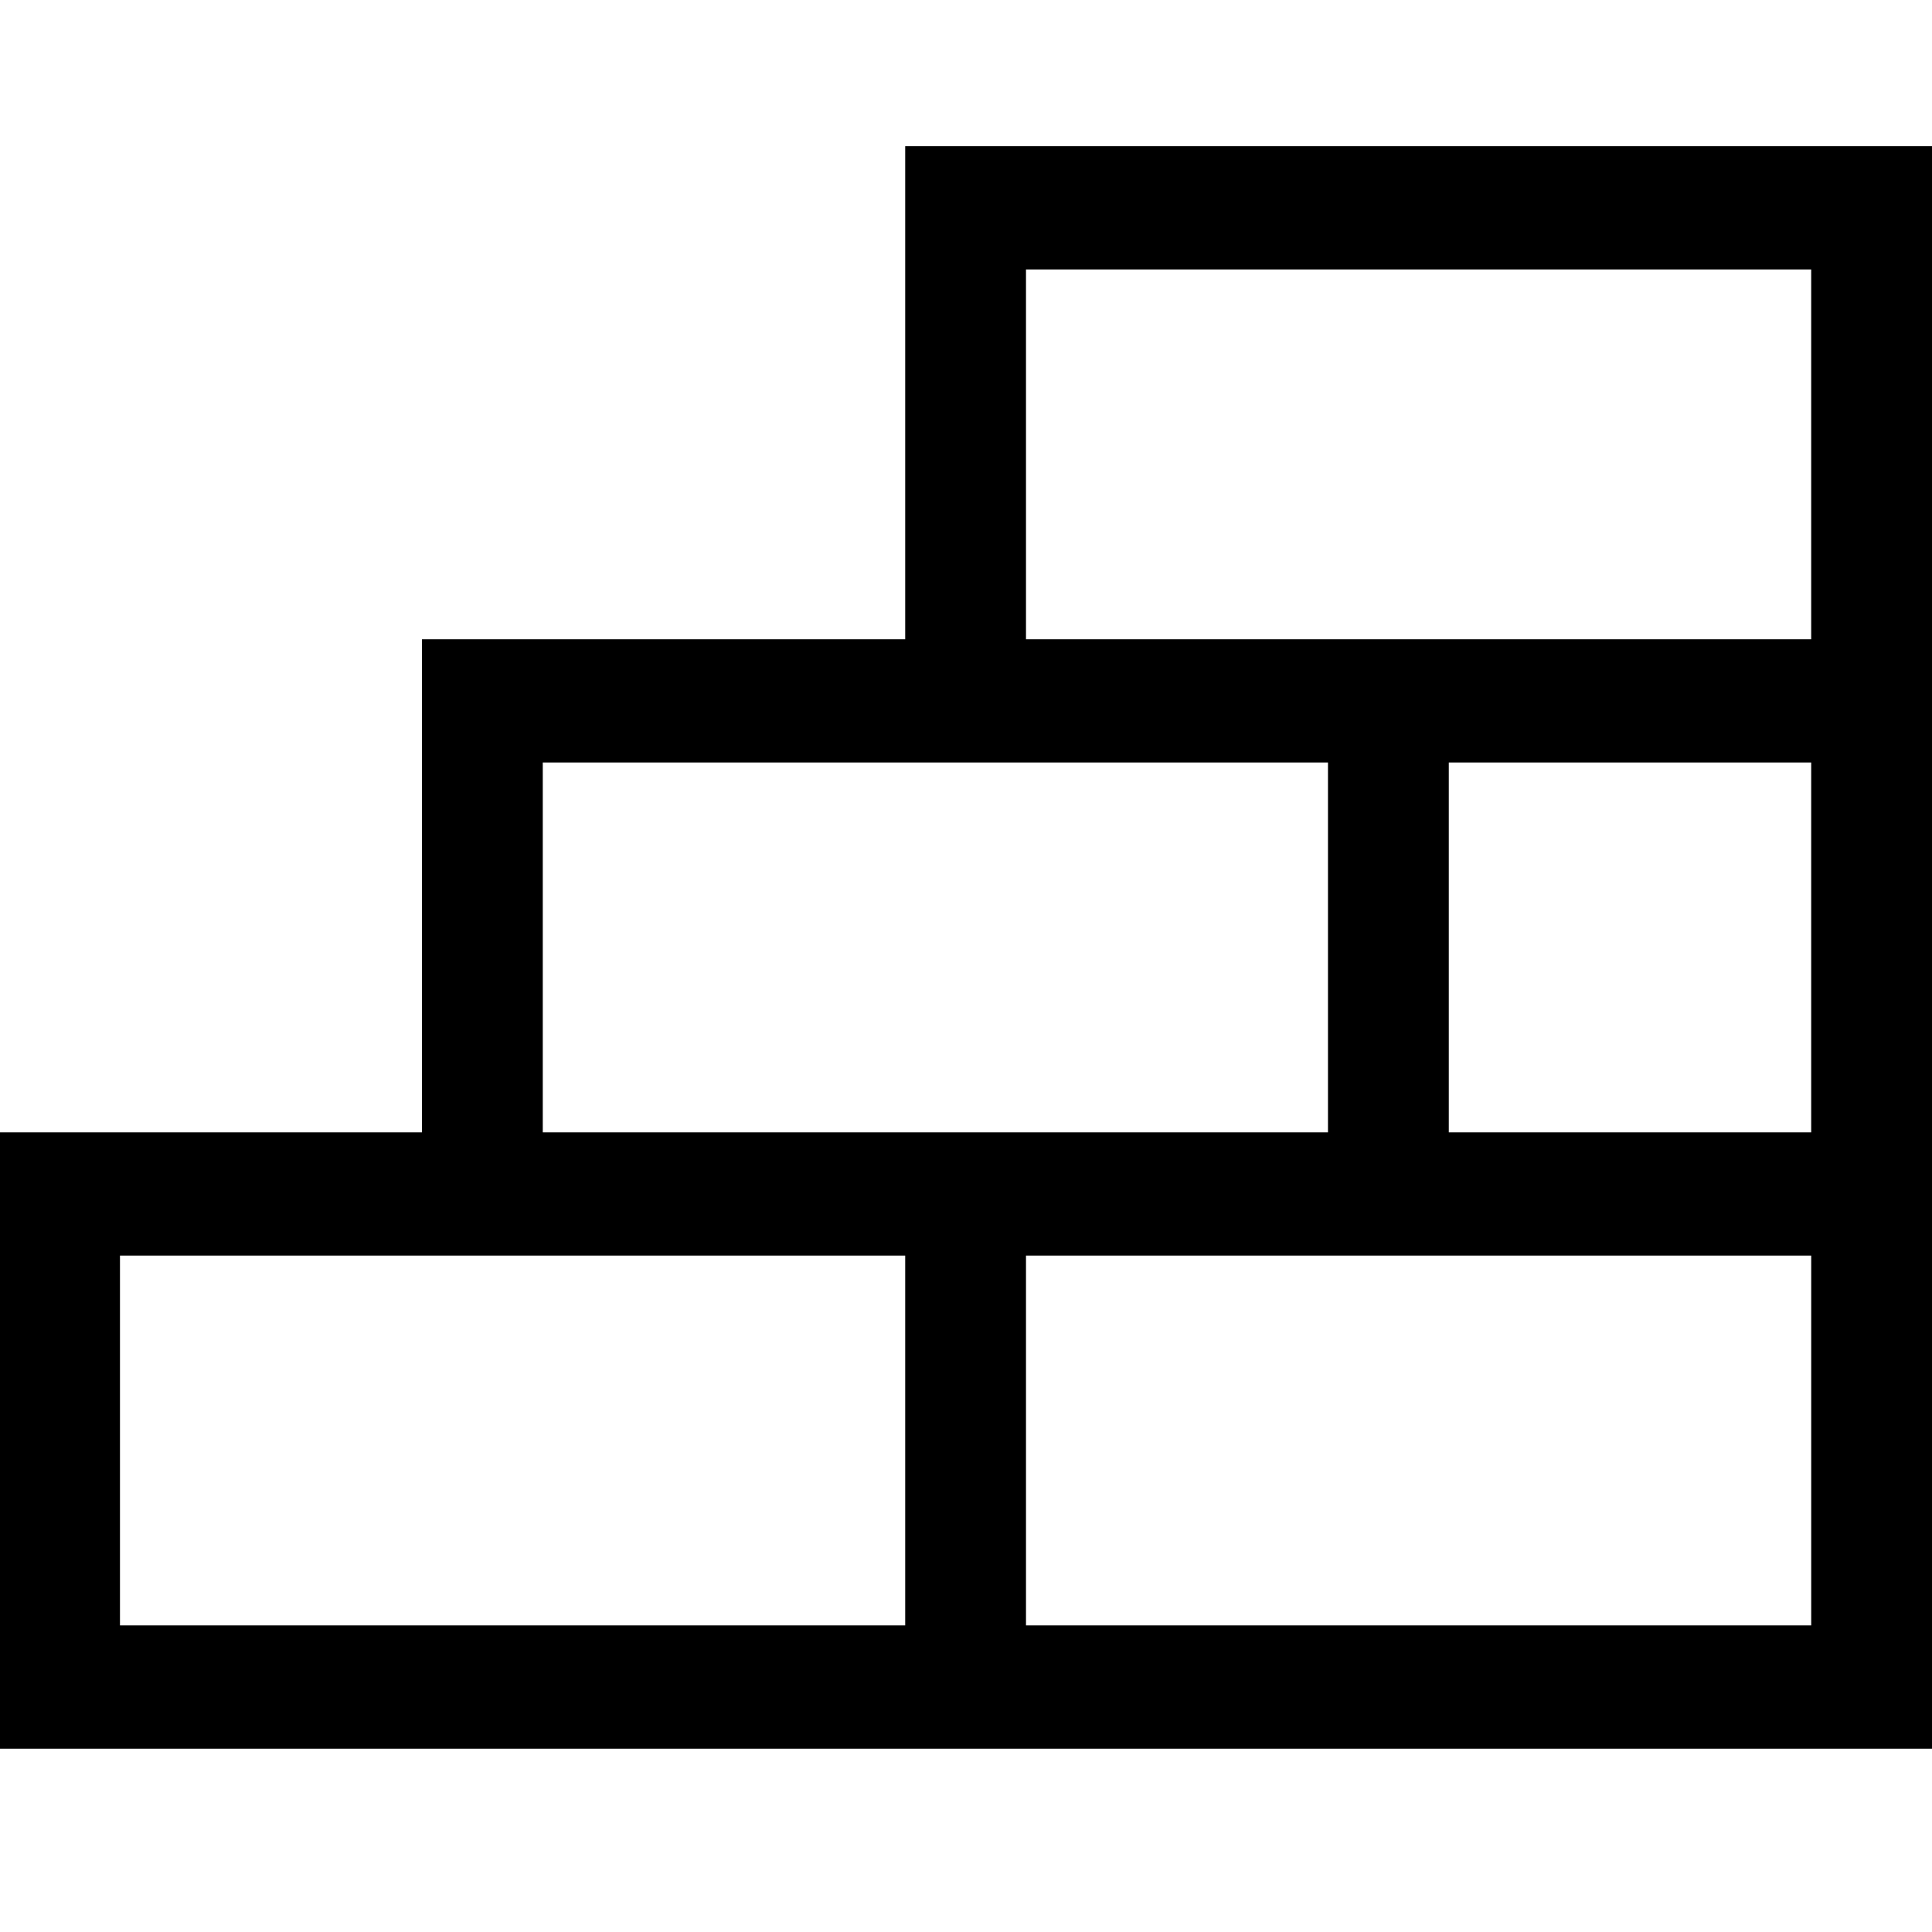 <svg xmlns="http://www.w3.org/2000/svg" viewBox="0 0 100 100"><path d="M46.853,33.088H21.842V58.61H-0.042v31.903h46.895h6.253H100V64.99v-6.38V39.468v-6.381V7.566H46.853V33.088zM28.094,39.468h18.758h21.884V58.61H53.105h-6.253H28.094V39.468zM46.853,84.131H6.21V64.99h15.632h25.011V84.131zM93.747,84.131H53.105V64.99h15.632h6.253h18.758V84.131zM93.747,58.61H74.989V39.468h18.758V58.61z M53.105,13.946h40.642v19.142H74.989h-6.253H53.105V13.946z"/>
</svg>